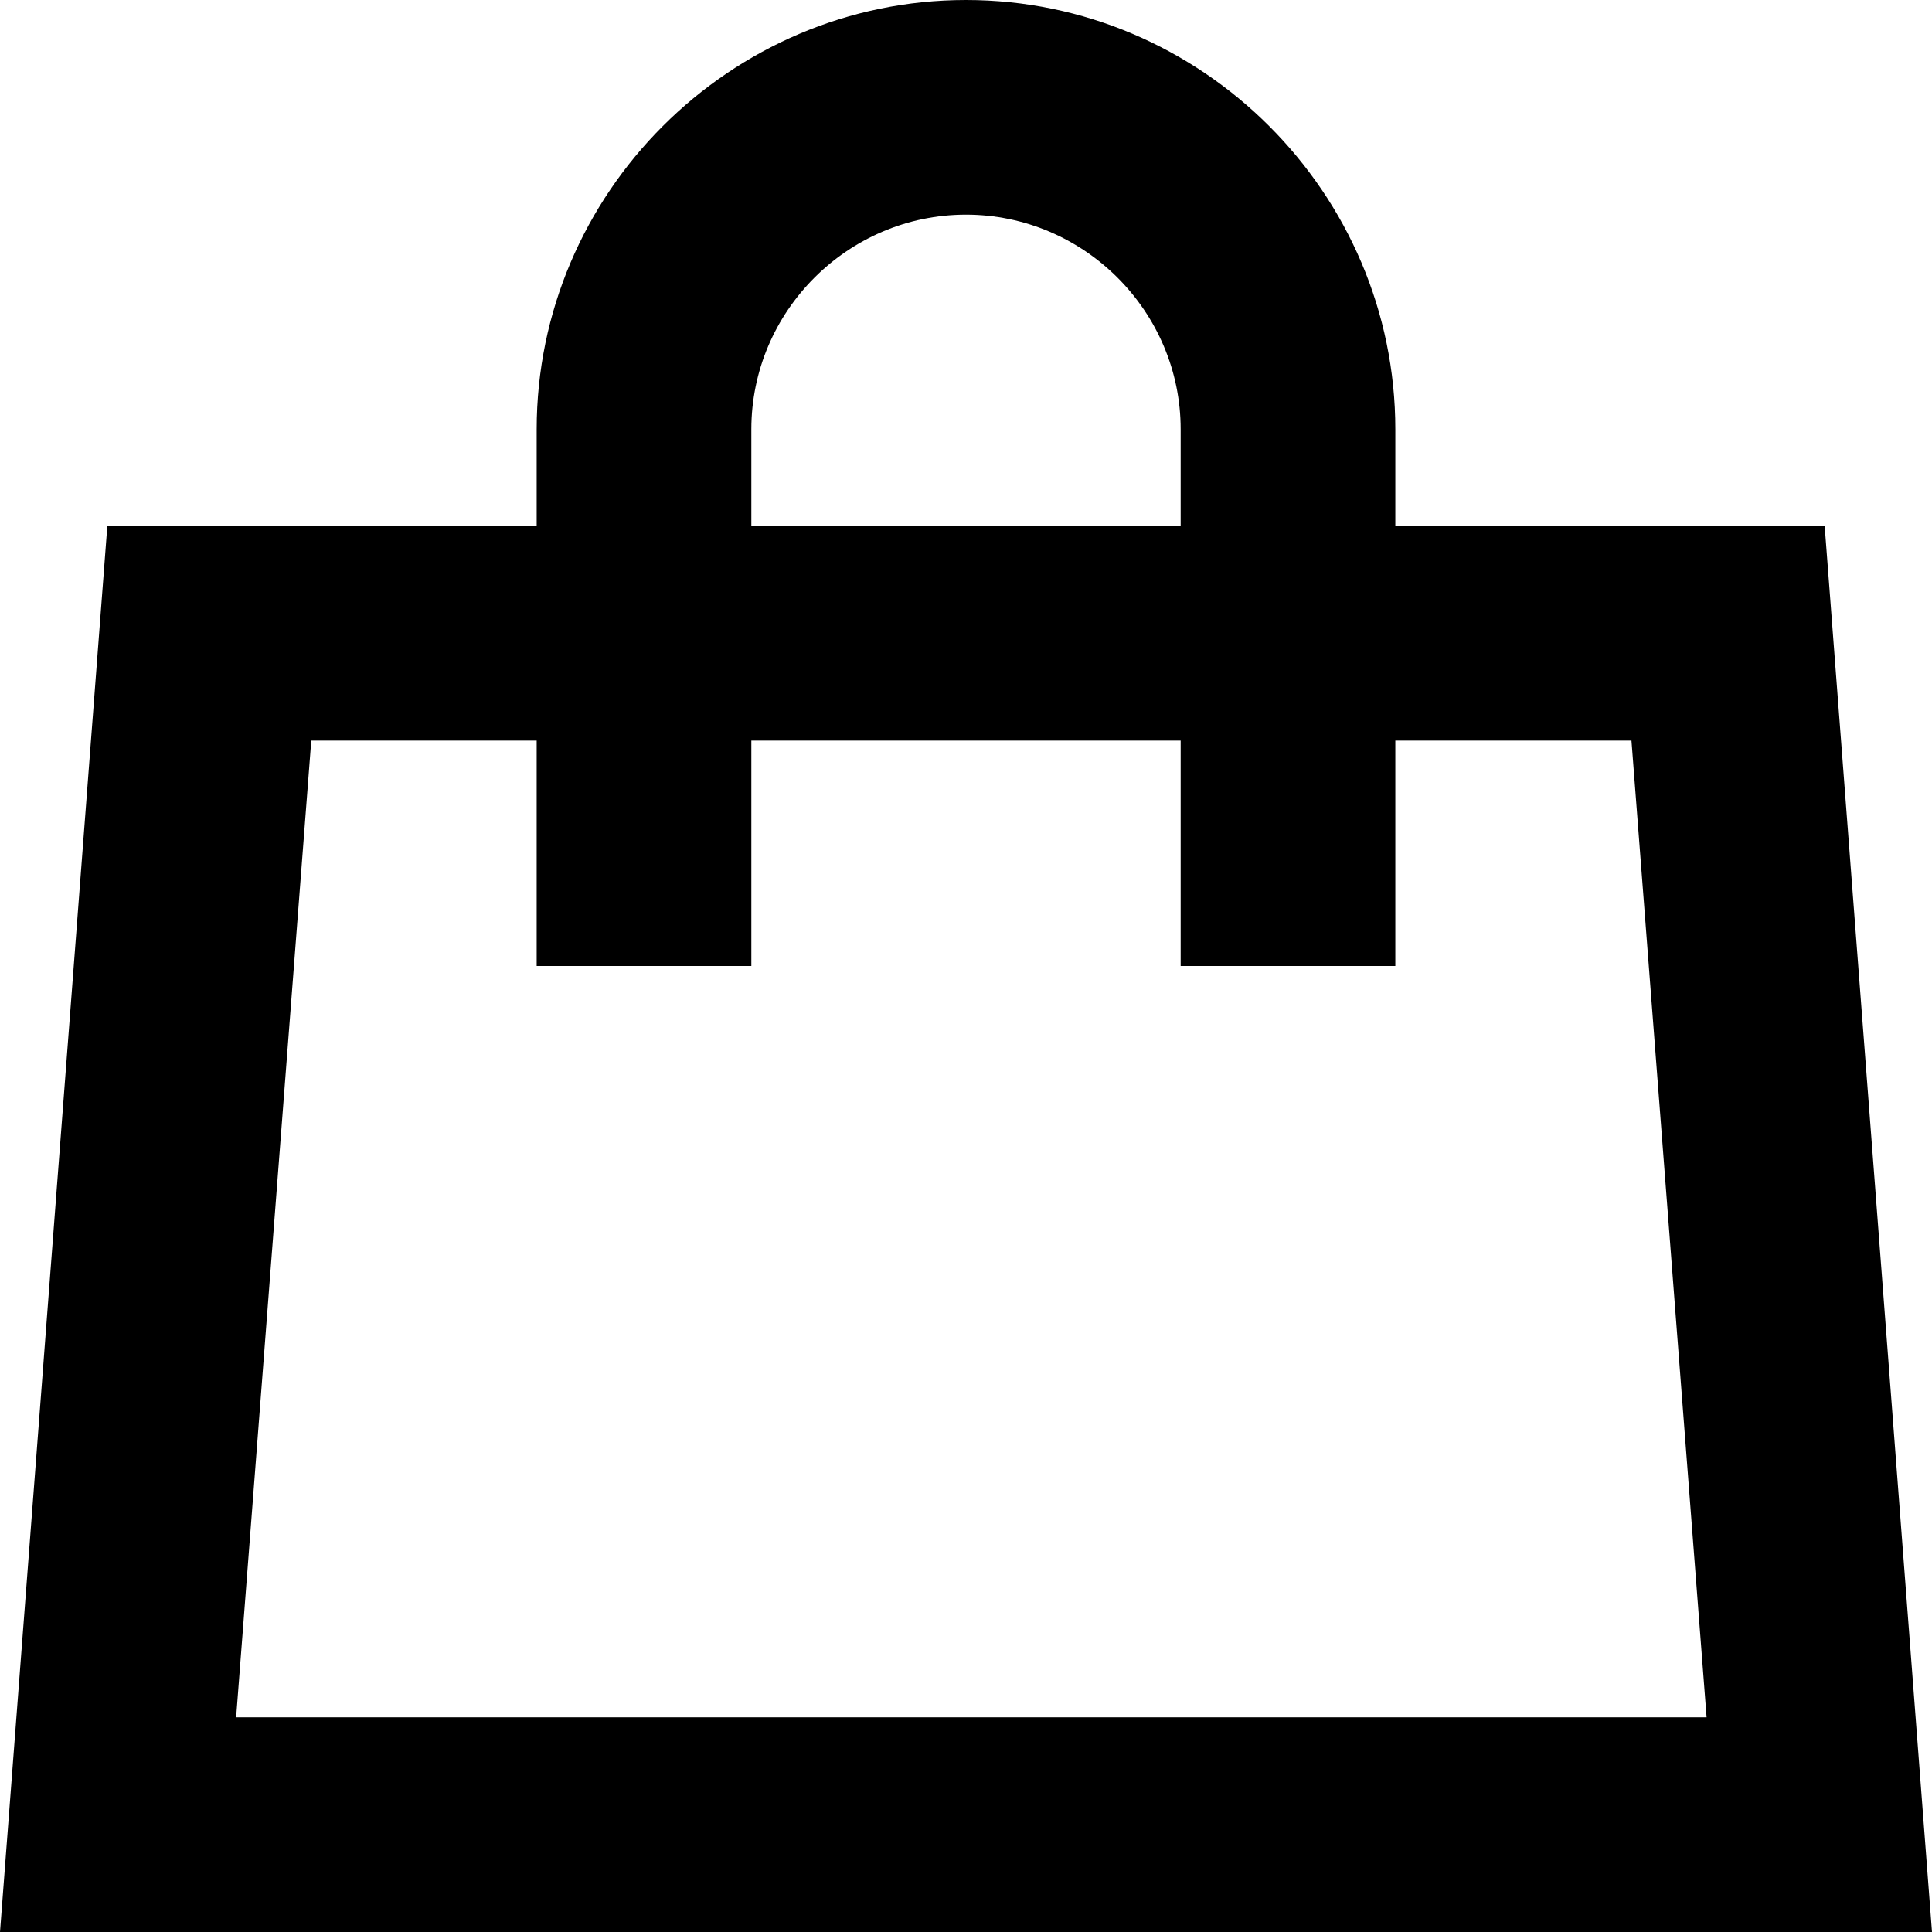 <?xml version="1.0" encoding="utf-8"?>
<!-- Generator: Adobe Illustrator 22.0.1, SVG Export Plug-In . SVG Version: 6.00 Build 0)  -->
<svg version="1.1" id="Layer_1" xmlns="http://www.w3.org/2000/svg" xmlns:xlink="http://www.w3.org/1999/xlink" x="0px" y="0px"
	 viewBox="0 0 18 18" style="enable-background:new 0 0 18 18;" xml:space="preserve">
<path d="M17,4.9h-4V4c0-2.2-1.8-4-4-4S5,1.8,5,4v0.9H1L0,18h18L17,4.9z M7,4c0-1.1,0.9-2,2-2c1.1,0,2,0.9,2,2v0.9H7V4z M2.2,16
	l0.7-9.1H5V9h2V6.9h4V9h2V6.9h2.2l0.7,9.1H2.2z"/>
</svg>
